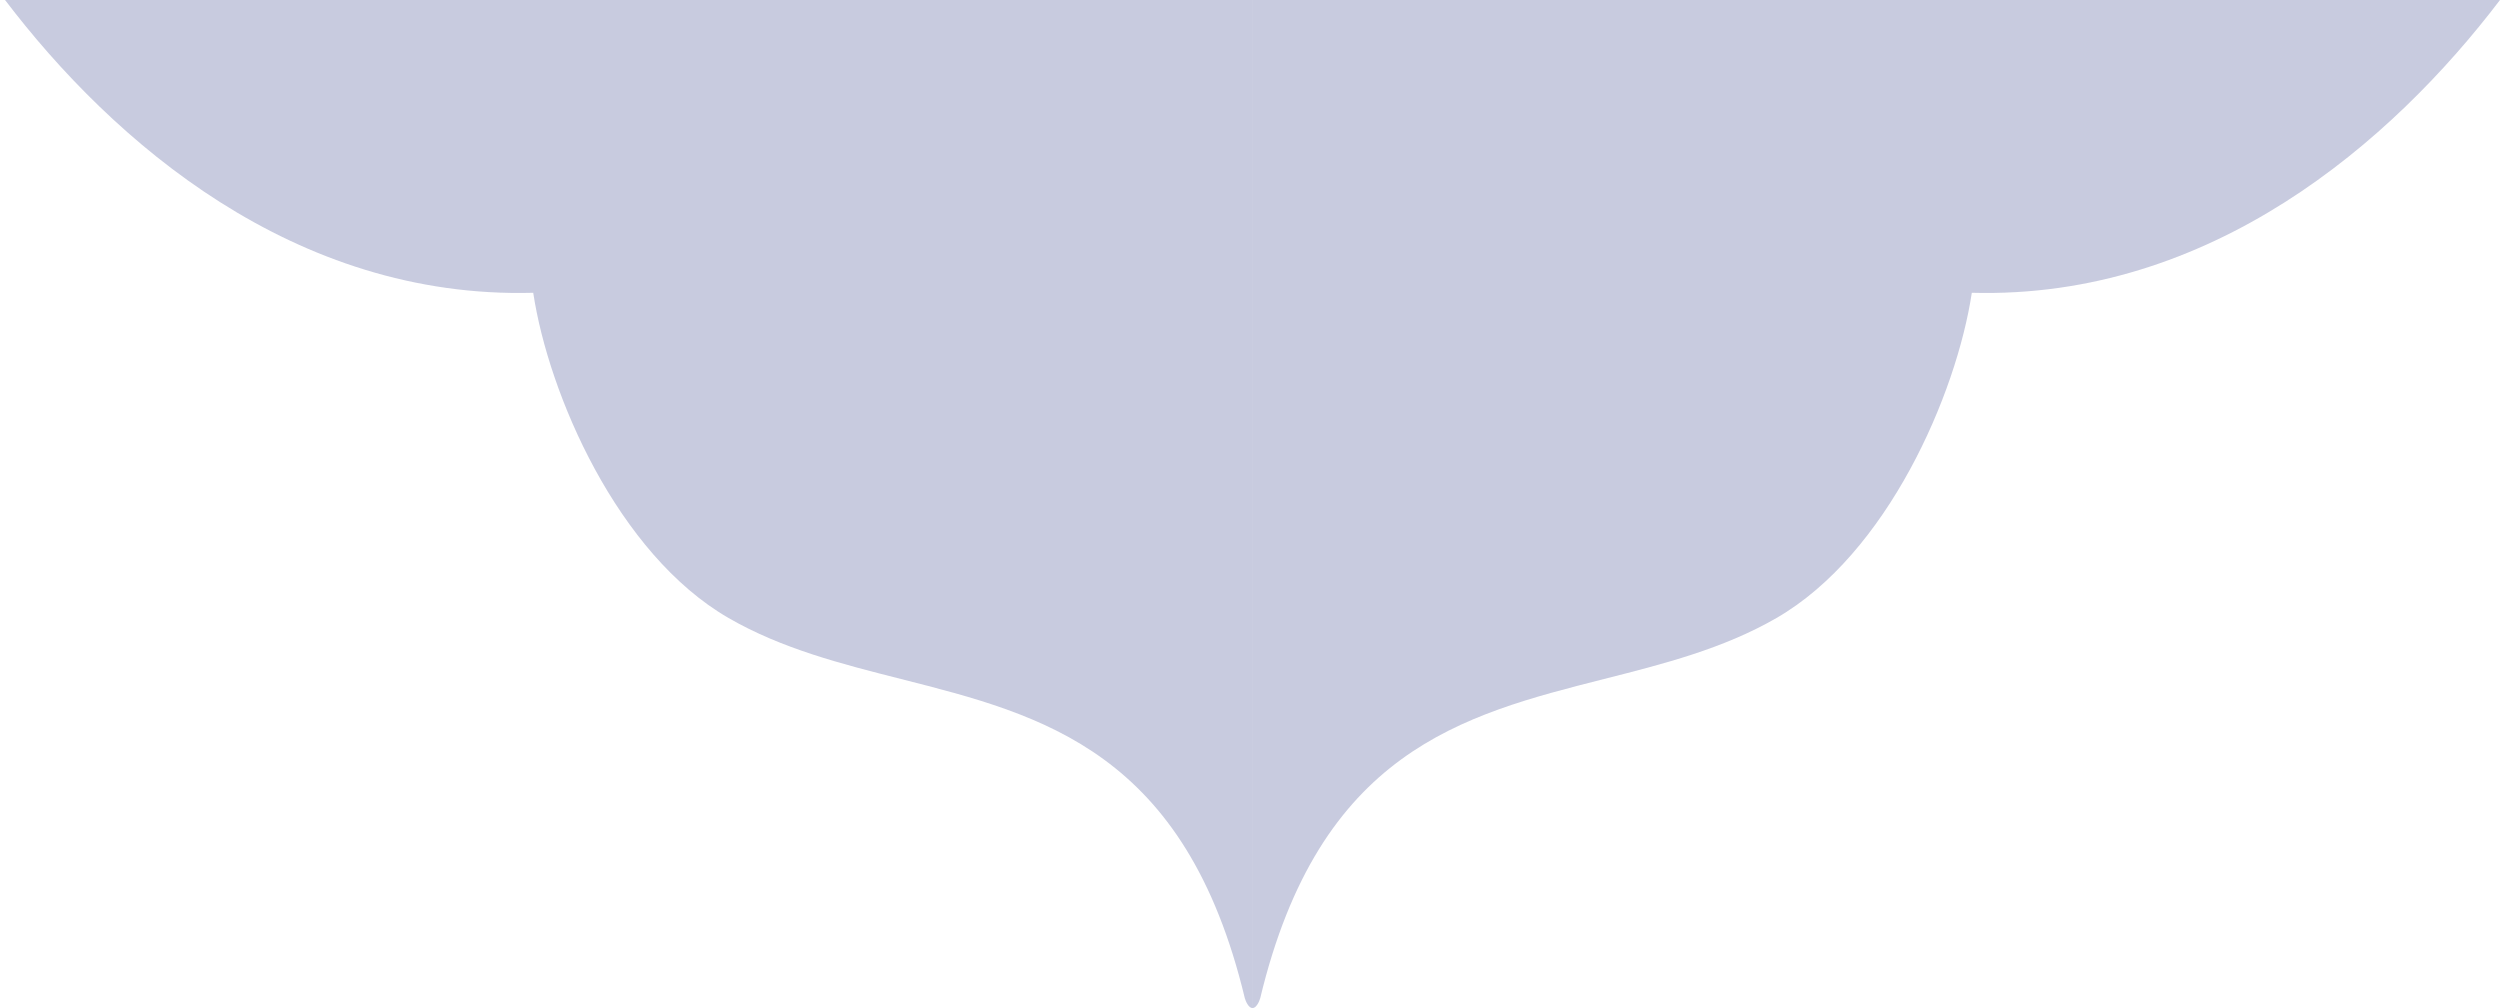 <svg width="62" height="25" viewBox="0 0 62 25" fill="none" xmlns="http://www.w3.org/2000/svg">
<path fill-rule="evenodd" clip-rule="evenodd" d="M0.125 -2.70464e-06C2.805 3.525 7.299 7.423 13.224 7.261C13.604 9.778 15.316 13.738 18.069 15.327C19.391 16.09 20.869 16.465 22.348 16.84C25.868 17.734 29.401 18.63 30.872 24.757C30.896 24.838 30.967 25 31.062 25L31.062 -1.35233e-06L0.125 -2.70464e-06ZM31.063 -1.35231e-06L31.063 25C31.158 25 31.229 24.838 31.253 24.757C32.724 18.63 36.257 17.734 39.777 16.84C41.257 16.465 42.734 16.09 44.056 15.327C46.809 13.738 48.521 9.778 48.901 7.261C54.826 7.423 59.32 3.525 62 0L31.063 -1.35231e-06Z" fill="#475095" fill-opacity="0.3"/>
</svg>
